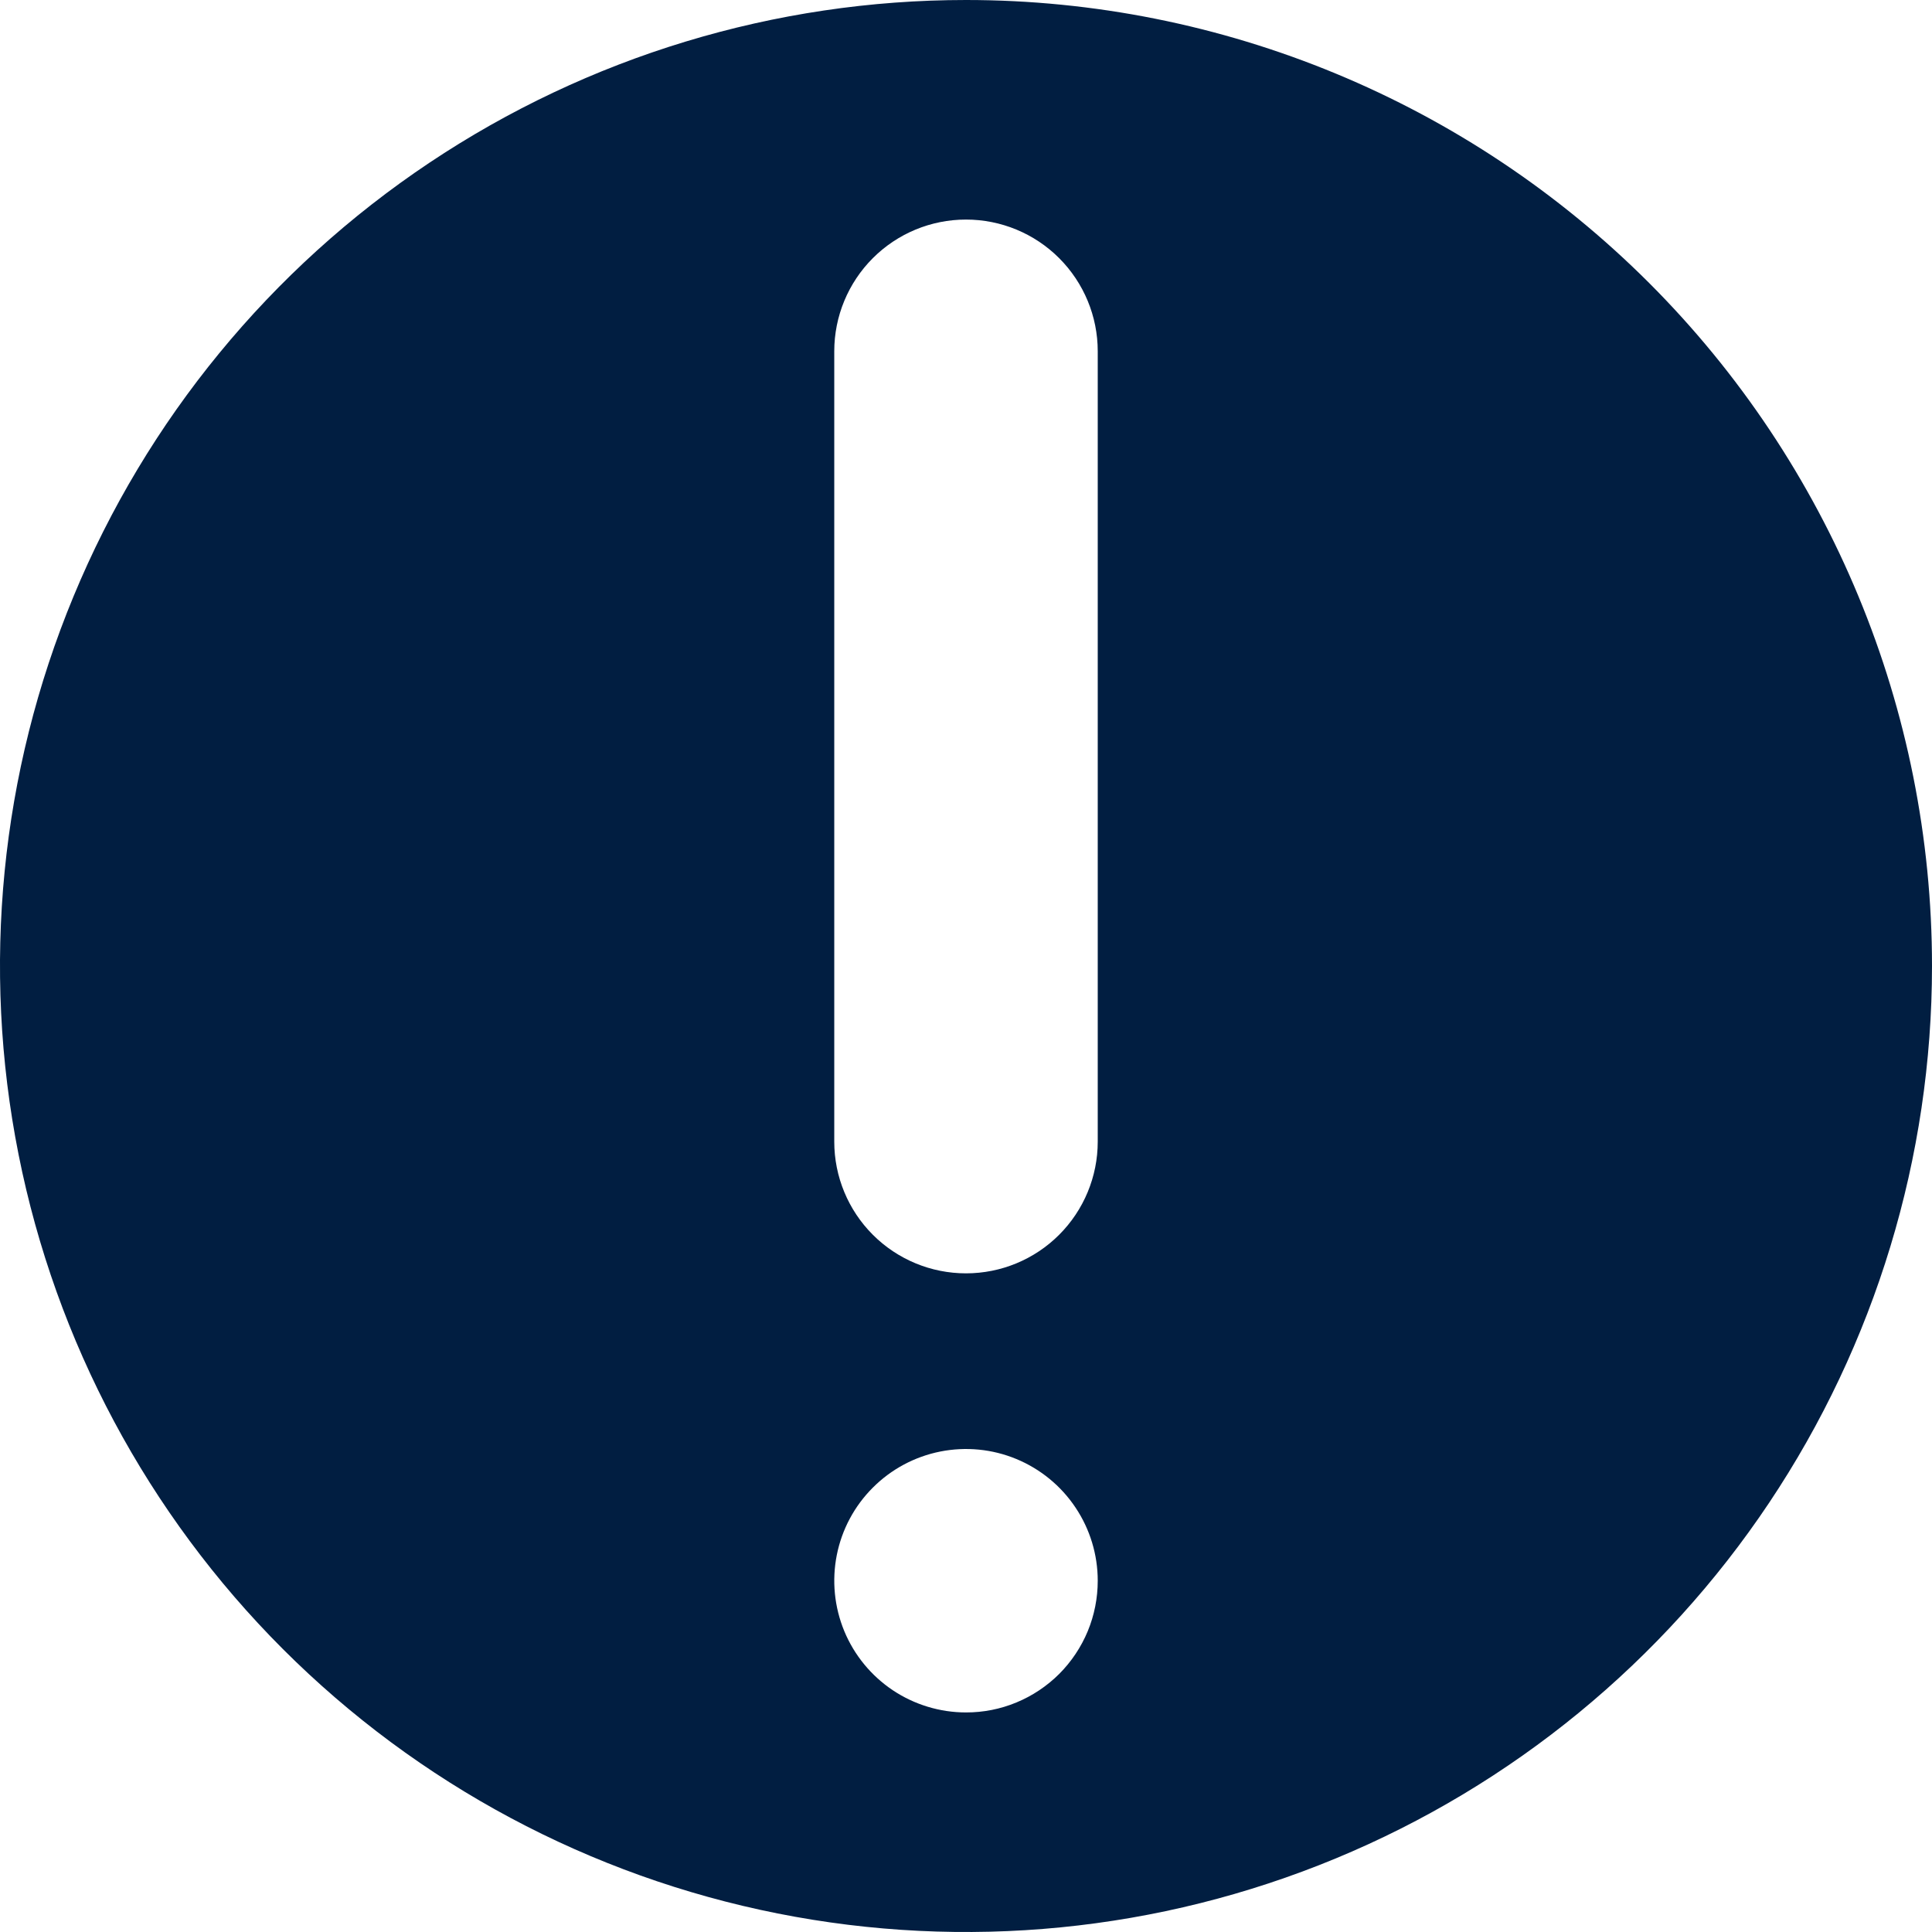 <svg width="48" height="48" viewBox="0 0 48 48" fill="none" xmlns="http://www.w3.org/2000/svg">
<path d="M24 0C19.253 0 14.613 1.408 10.666 4.045C6.72 6.682 3.643 10.43 1.827 14.816C0.01 19.201 -0.465 24.027 0.461 28.682C1.387 33.338 3.673 37.614 7.029 40.971C10.386 44.327 14.662 46.613 19.318 47.539C23.973 48.465 28.799 47.99 33.184 46.173C37.57 44.357 41.318 41.281 43.955 37.334C46.592 33.387 48 28.747 48 24C48 17.635 45.471 11.53 40.971 7.029C36.47 2.529 30.365 0 24 0V0ZM24 42.545C23.353 42.545 22.72 42.353 22.182 41.994C21.644 41.634 21.224 41.123 20.976 40.525C20.729 39.927 20.664 39.269 20.79 38.634C20.916 37.999 21.228 37.416 21.686 36.959C22.143 36.501 22.727 36.189 23.361 36.063C23.996 35.937 24.654 36.001 25.252 36.249C25.85 36.497 26.362 36.916 26.721 37.455C27.081 37.993 27.273 38.625 27.273 39.273C27.273 39.703 27.189 40.129 27.025 40.526C26.86 40.923 26.619 41.284 26.316 41.588C26.011 41.892 25.65 42.133 25.253 42.297C24.856 42.462 24.43 42.546 24 42.545ZM27.273 28.364C27.273 29.232 26.928 30.064 26.314 30.678C25.7 31.292 24.868 31.636 24 31.636C23.132 31.636 22.3 31.292 21.686 30.678C21.072 30.064 20.727 29.232 20.727 28.364V8.727C20.727 7.859 21.072 7.027 21.686 6.413C22.3 5.799 23.132 5.455 24 5.455C24.868 5.455 25.7 5.799 26.314 6.413C26.928 7.027 27.273 7.859 27.273 8.727V28.364Z" fill="#011E41"/>
</svg>

